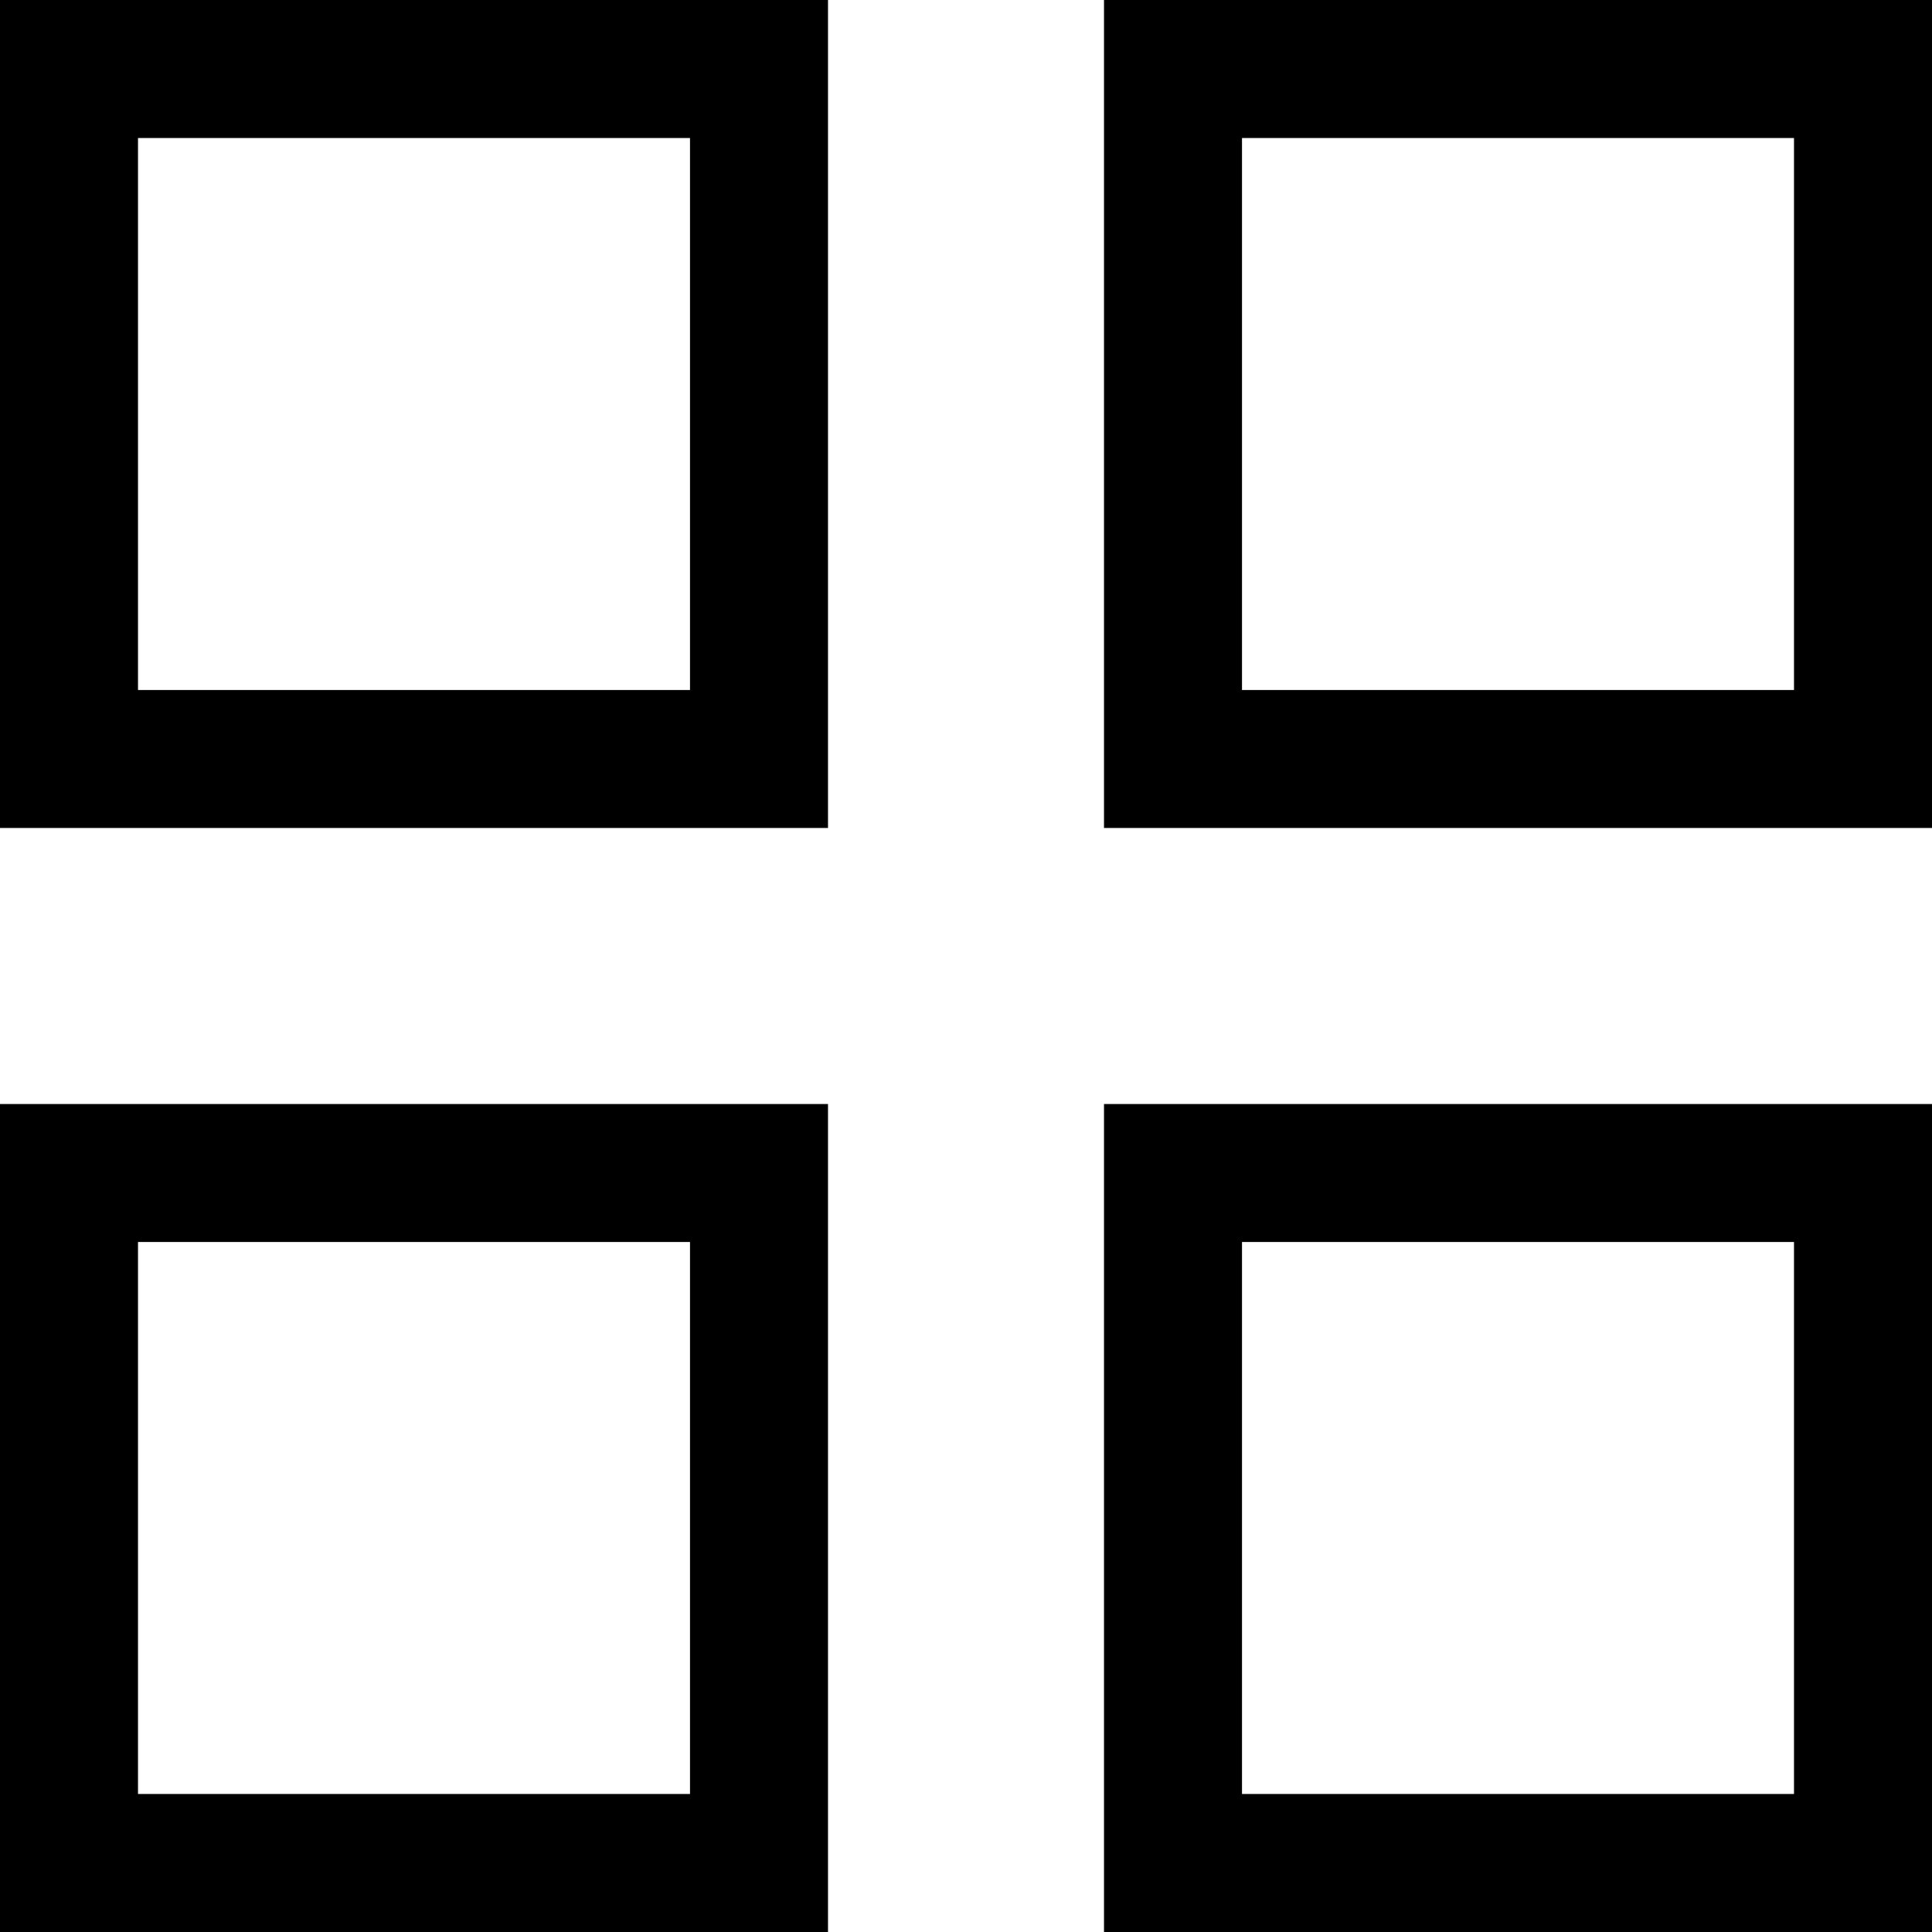 <svg xmlns="http://www.w3.org/2000/svg" viewBox="0 0 448 448"><path d="M192 192H0V0h192v192zM32 160h128V32H32v128zm416 32H256V0h192v192zm-160-32h128V32H288v128zm160 288H256V256h192v192zm-160-32h128V288H288v128zm-96 32H0V256h192v192zM32 416h128V288H32v128z"/></svg>